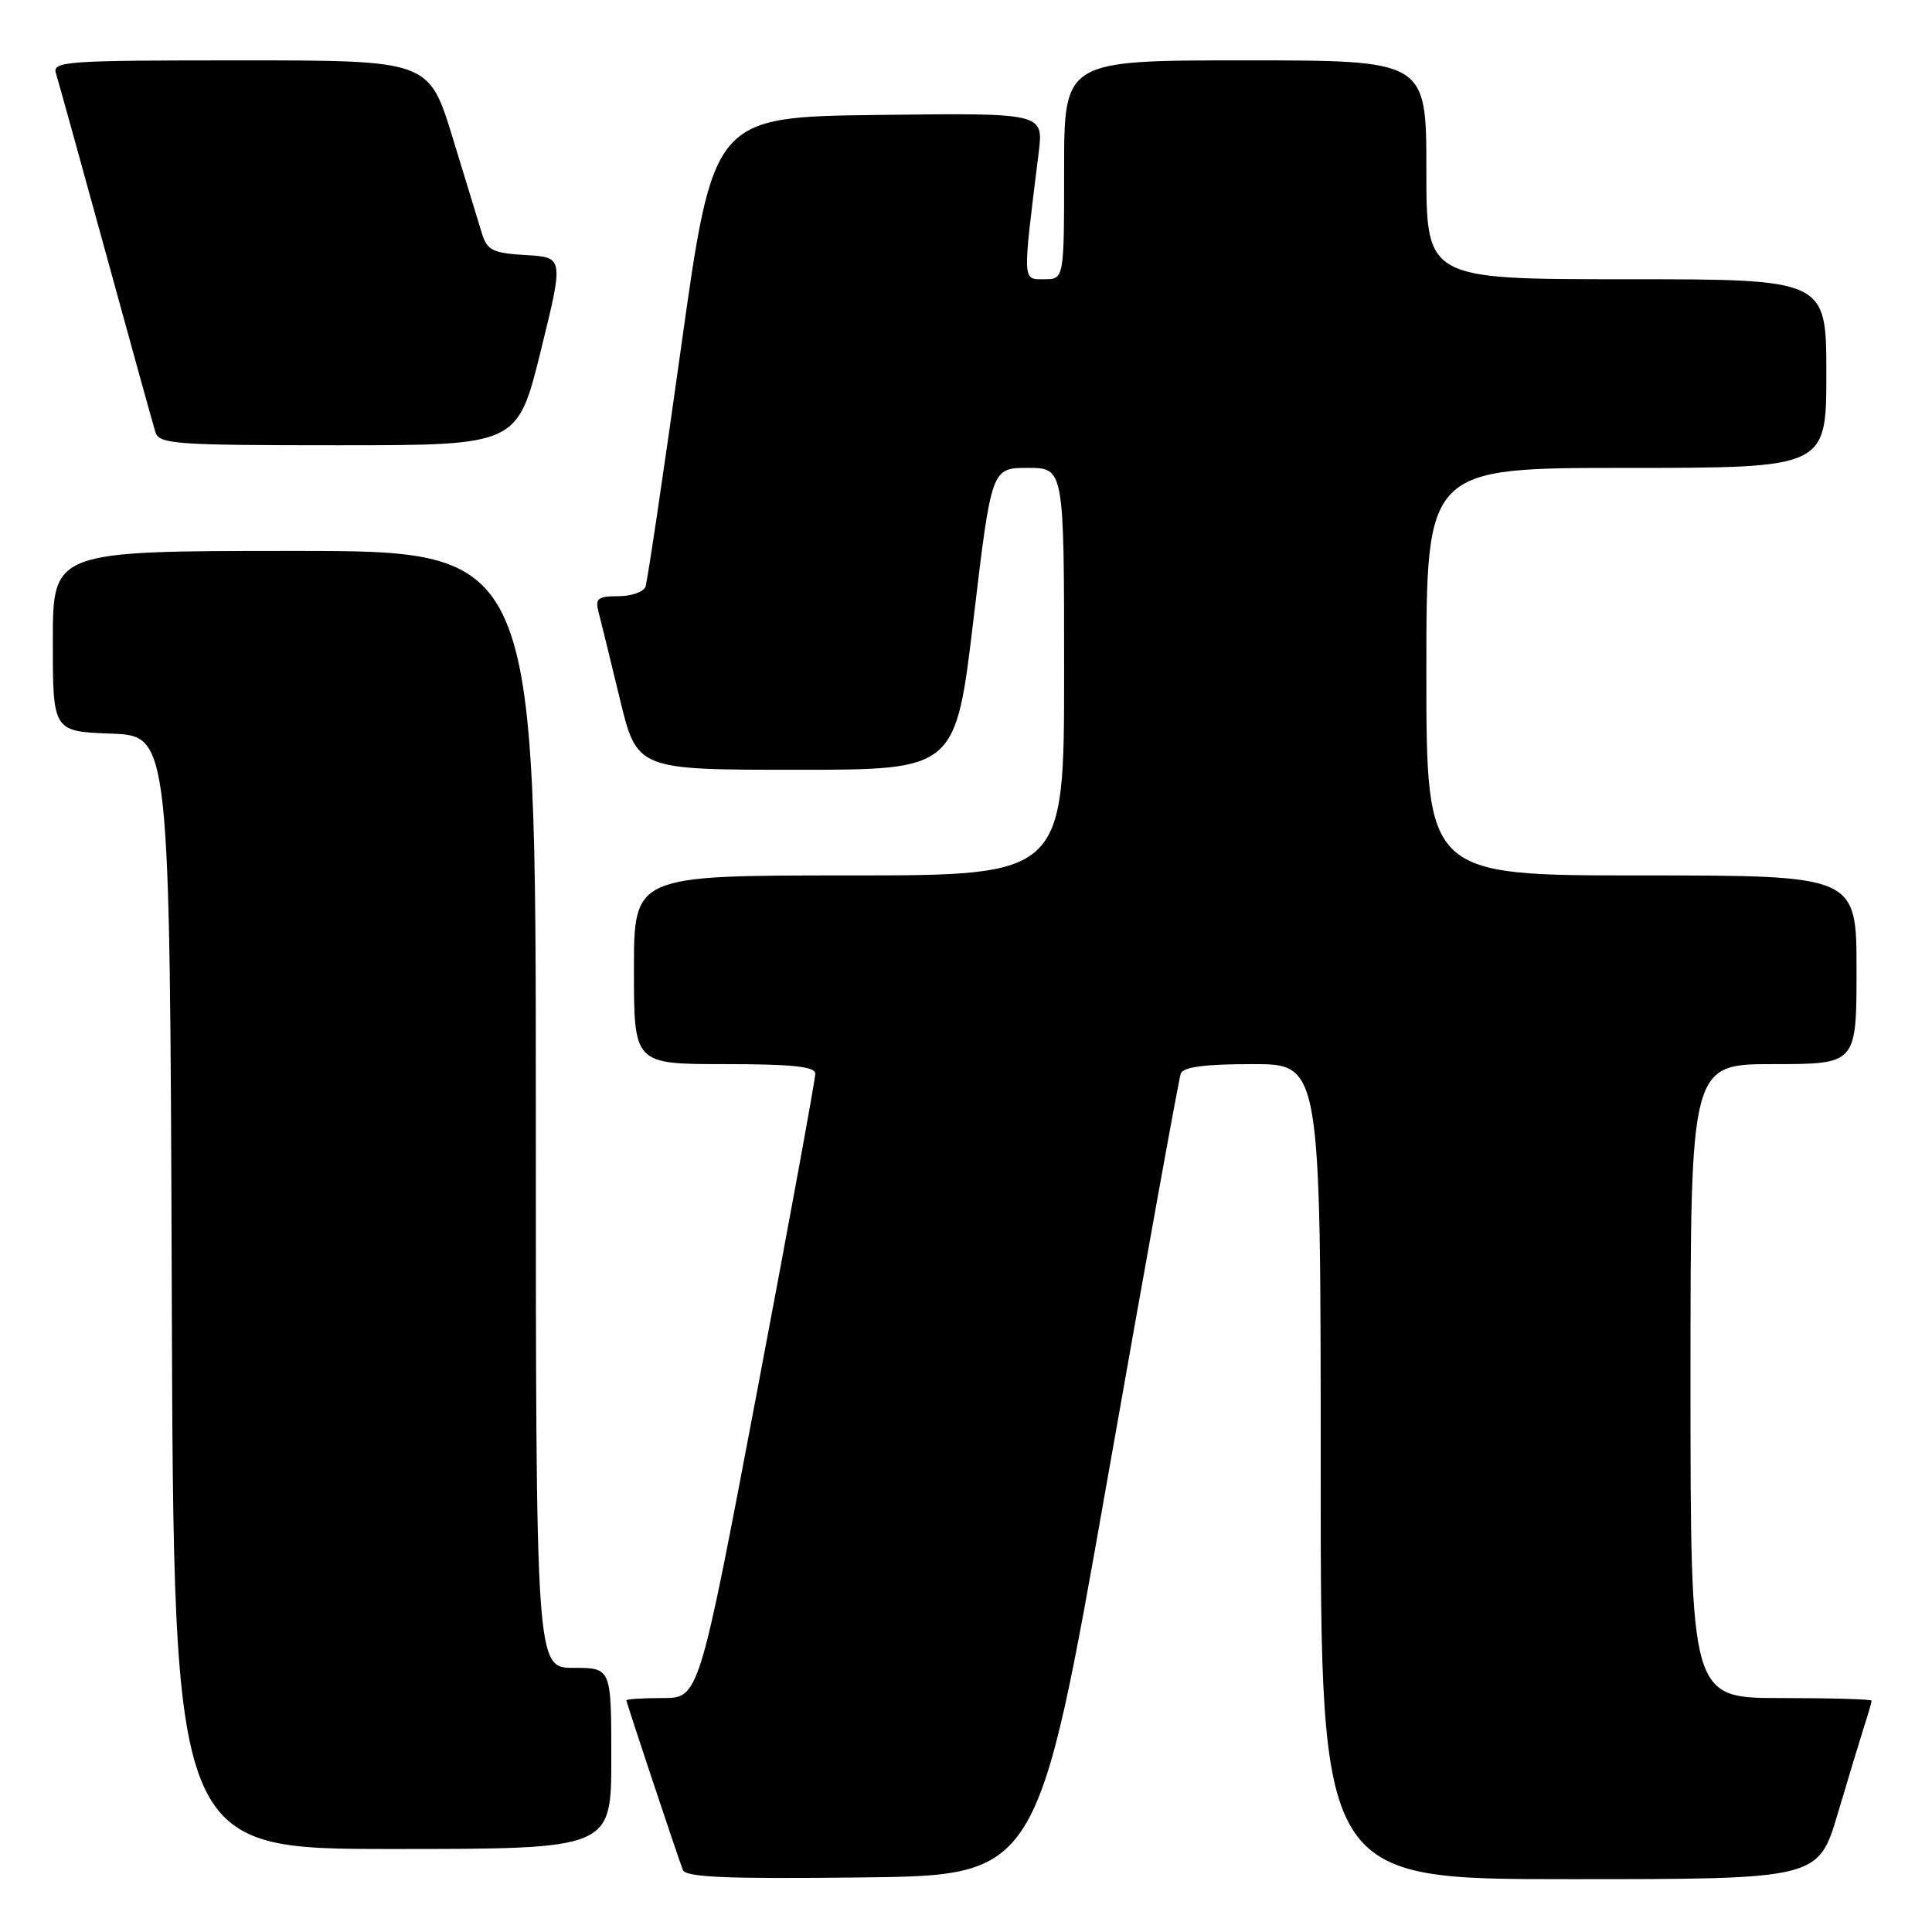 <?xml version="1.0" encoding="UTF-8" standalone="no"?>
<!DOCTYPE svg PUBLIC "-//W3C//DTD SVG 1.1//EN" "http://www.w3.org/Graphics/SVG/1.1/DTD/svg11.dtd" >
<svg xmlns="http://www.w3.org/2000/svg" xmlns:xlink="http://www.w3.org/1999/xlink" version="1.1" viewBox="0 0 256 256">
 <g >
 <path fill="currentColor"
d=" M 146.74 196.00 C 151.83 167.12 156.20 142.94 156.46 142.25 C 156.79 141.38 159.66 141.00 165.97 141.00 C 175.00 141.00 175.00 141.00 175.00 195.00 C 175.00 249.00 175.00 249.00 207.97 249.00 C 240.94 249.00 240.94 249.00 243.53 240.25 C 244.96 235.44 246.55 230.20 247.06 228.60 C 247.58 227.01 248.00 225.54 248.00 225.35 C 248.00 225.16 242.60 225.00 236.00 225.00 C 224.00 225.00 224.00 225.00 224.00 183.00 C 224.00 141.00 224.00 141.00 235.00 141.00 C 246.00 141.00 246.00 141.00 246.00 128.50 C 246.00 116.00 246.00 116.00 217.50 116.00 C 189.00 116.00 189.00 116.00 189.00 89.00 C 189.00 62.00 189.00 62.00 215.50 62.00 C 242.00 62.00 242.00 62.00 242.00 49.50 C 242.00 37.00 242.00 37.00 215.50 37.00 C 189.00 37.00 189.00 37.00 189.00 22.50 C 189.00 8.00 189.00 8.00 165.00 8.00 C 141.00 8.00 141.00 8.00 141.00 22.50 C 141.00 37.00 141.00 37.00 138.36 37.00 C 135.45 37.00 135.47 37.62 137.63 20.23 C 138.28 14.96 138.28 14.96 116.40 15.23 C 94.52 15.50 94.52 15.50 90.25 46.00 C 87.91 62.77 85.78 77.06 85.53 77.75 C 85.27 78.44 83.65 79.00 81.91 79.00 C 79.25 79.00 78.85 79.31 79.29 81.01 C 79.58 82.12 80.85 87.29 82.11 92.51 C 84.39 102.00 84.39 102.00 105.51 102.00 C 126.62 102.00 126.62 102.00 129.00 82.00 C 131.38 62.00 131.38 62.00 136.19 62.00 C 141.00 62.00 141.00 62.00 141.00 89.00 C 141.00 116.00 141.00 116.00 112.50 116.00 C 84.00 116.00 84.00 116.00 84.00 128.50 C 84.00 141.00 84.00 141.00 96.00 141.00 C 104.92 141.00 108.01 141.32 108.03 142.25 C 108.05 142.94 104.59 161.84 100.34 184.25 C 92.62 225.00 92.62 225.00 87.81 225.00 C 85.16 225.00 83.00 225.14 83.00 225.30 C 83.00 225.60 89.54 245.25 90.48 247.77 C 90.85 248.75 96.14 248.98 114.23 248.77 C 137.50 248.50 137.50 248.50 146.74 196.00 Z  M 81.00 233.00 C 81.00 221.00 81.00 221.00 76.00 221.00 C 71.00 221.00 71.00 221.00 71.00 147.00 C 71.00 73.00 71.00 73.00 39.00 73.00 C 7.00 73.00 7.00 73.00 7.00 84.96 C 7.00 96.92 7.00 96.92 14.75 97.21 C 22.50 97.50 22.50 97.50 22.76 171.25 C 23.01 245.00 23.01 245.00 52.01 245.00 C 81.00 245.00 81.00 245.00 81.00 233.00 Z  M 71.64 46.55 C 74.71 34.09 74.71 34.09 69.68 33.80 C 65.32 33.54 64.56 33.17 63.88 31.00 C 63.46 29.62 61.70 23.89 59.98 18.25 C 56.84 8.00 56.84 8.00 31.85 8.00 C 8.51 8.00 6.90 8.12 7.42 9.75 C 7.72 10.71 10.69 21.40 14.01 33.50 C 17.33 45.60 20.29 56.29 20.59 57.25 C 21.09 58.85 23.14 59.00 44.85 59.00 C 68.56 59.00 68.56 59.00 71.64 46.55 Z "/>
</g>
</svg>